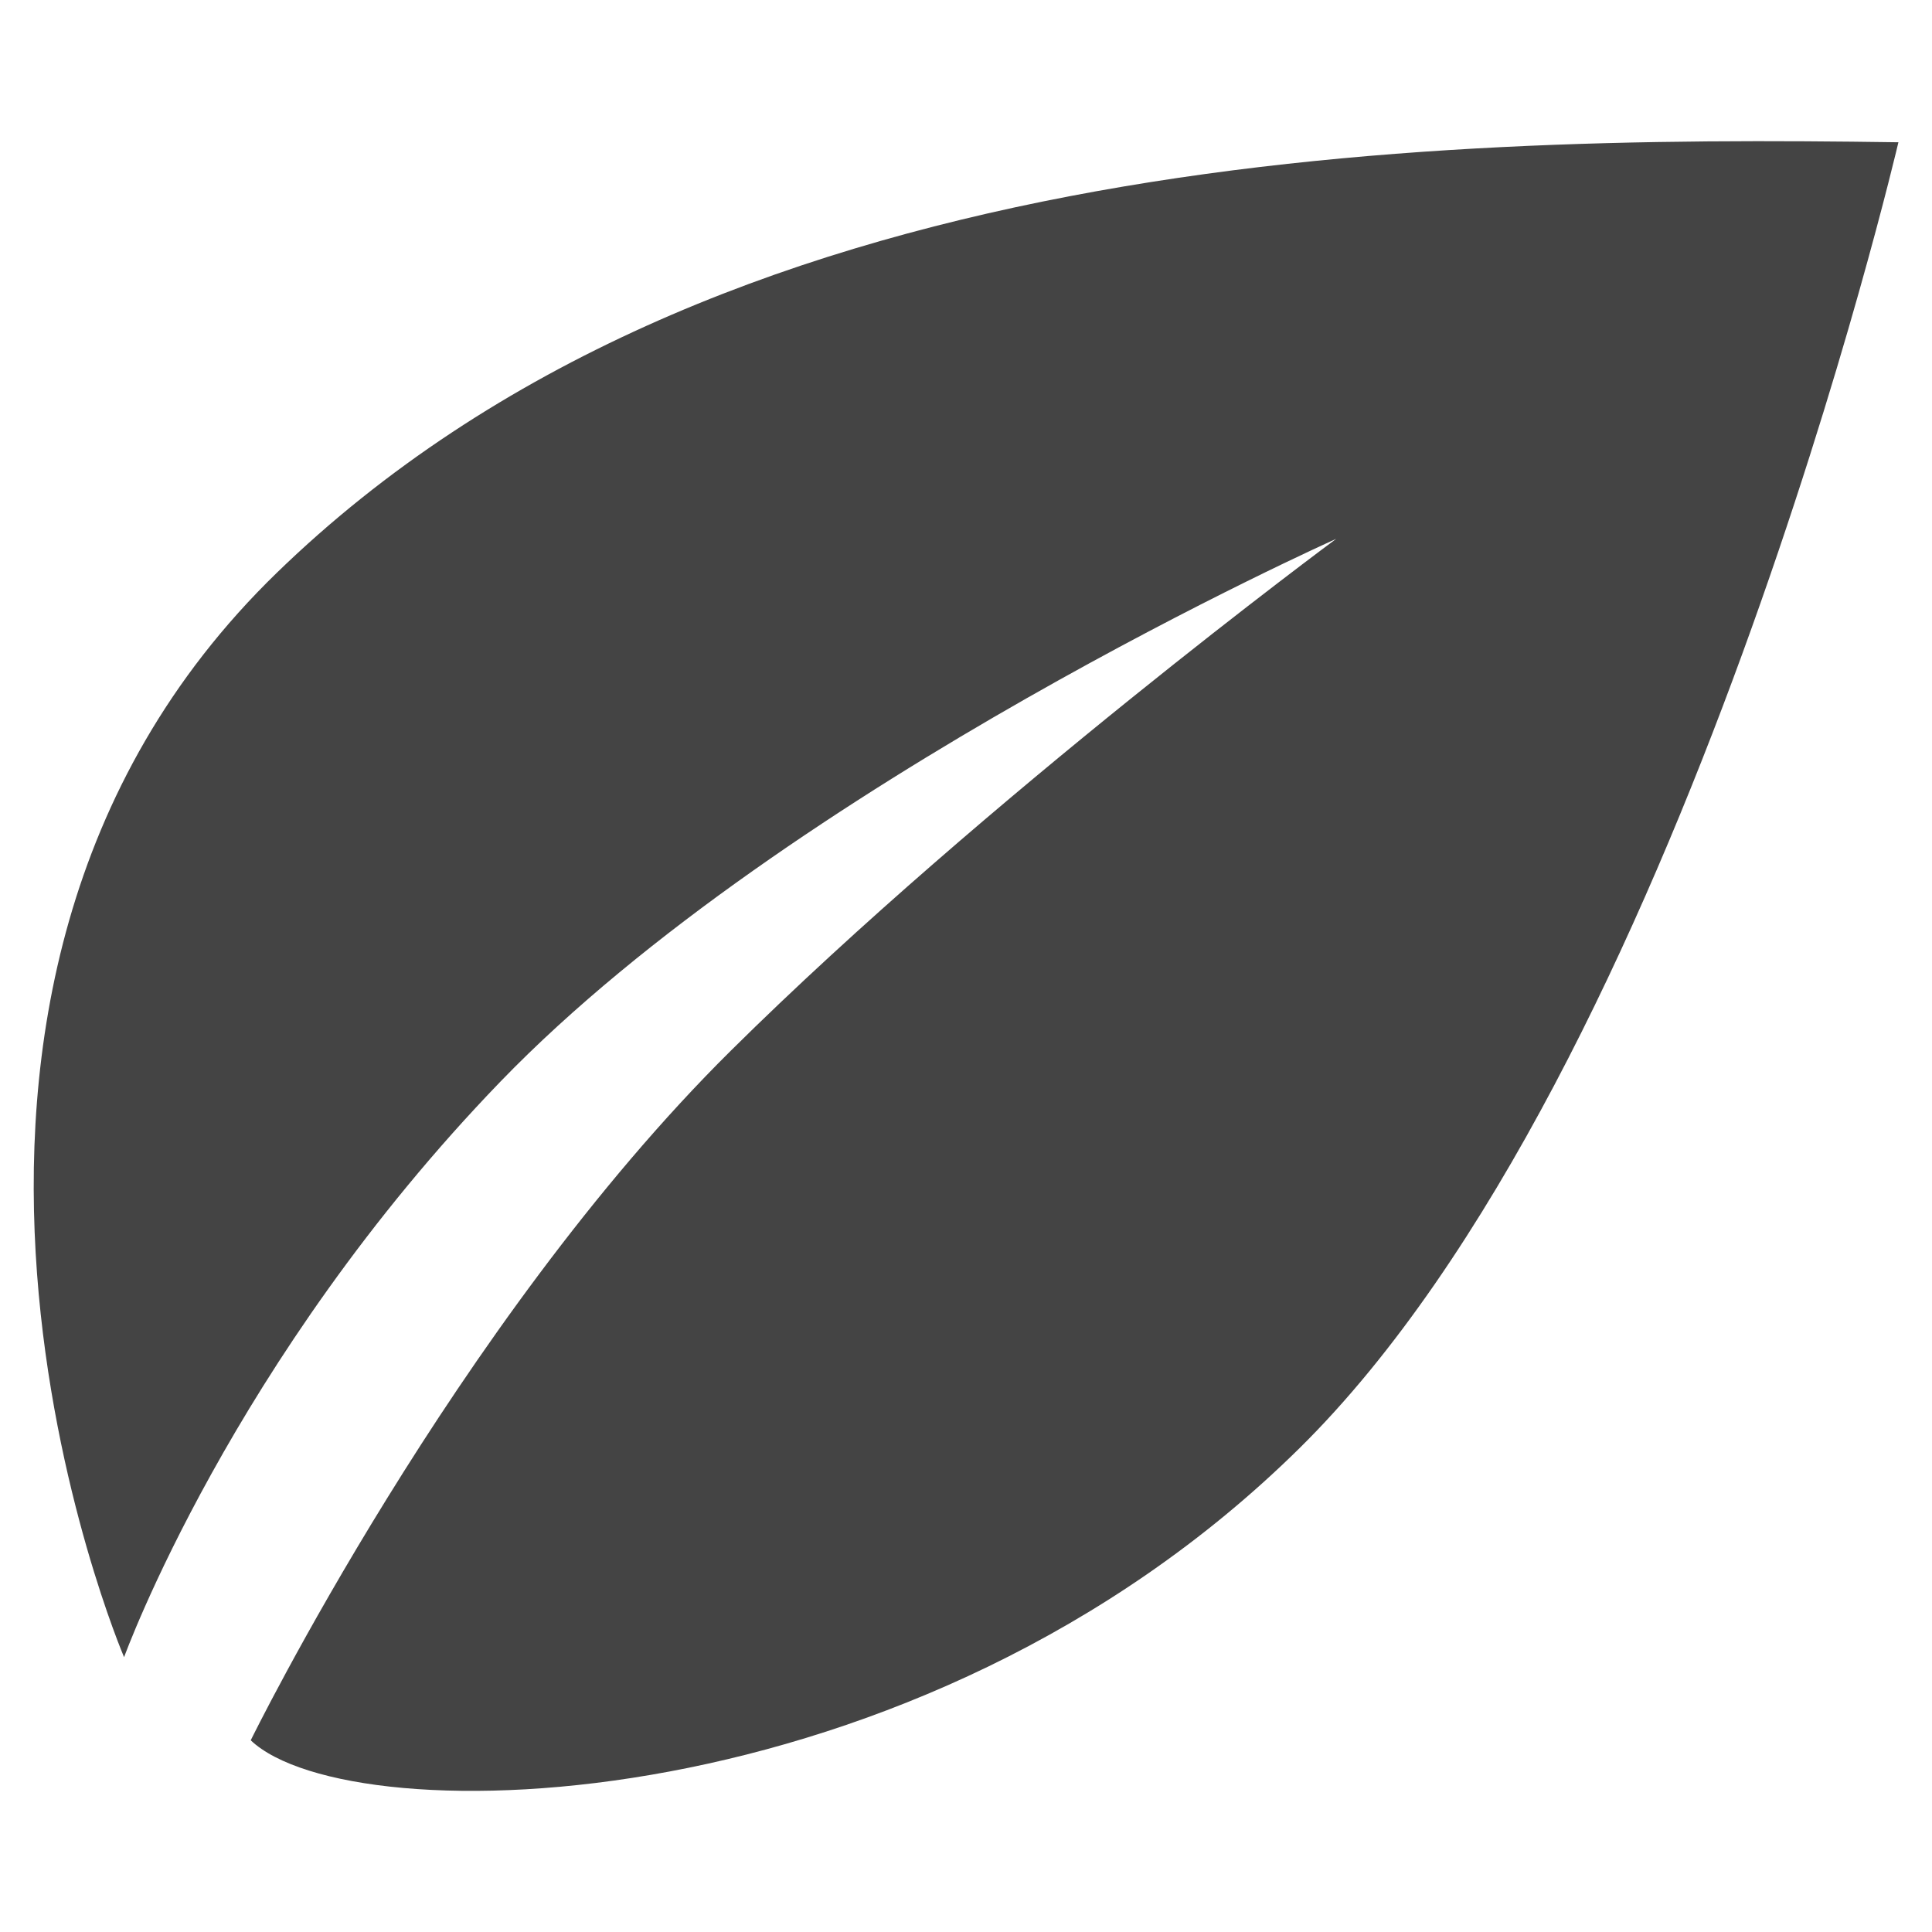 <?xml version="1.0" encoding="utf-8"?>
<!-- Generated by IcoMoon.io -->
<!DOCTYPE svg PUBLIC "-//W3C//DTD SVG 1.1//EN" "http://www.w3.org/Graphics/SVG/1.1/DTD/svg11.dtd">
<svg version="1.1" xmlns="http://www.w3.org/2000/svg" xmlns:xlink="http://www.w3.org/1999/xlink" width="36" height="36" viewBox="0 0 36 36">
<path fill="#444" d="M24.895 10.042c0 0-10.193 4.553-15.565 10.107-5.015 5.19-7.018 10.73-7.018 10.73s-5.275-12.327 2.848-20.208c8.121-7.88 21.188-8.151 30.214-8.020 0 0-4.038 17.31-11.161 24.335-7.124 7.031-17.67 7.219-19.541 5.442 0 0 3.804-7.758 8.945-12.849 4.768-4.722 11.279-9.537 11.279-9.537z"></path>
</svg>
